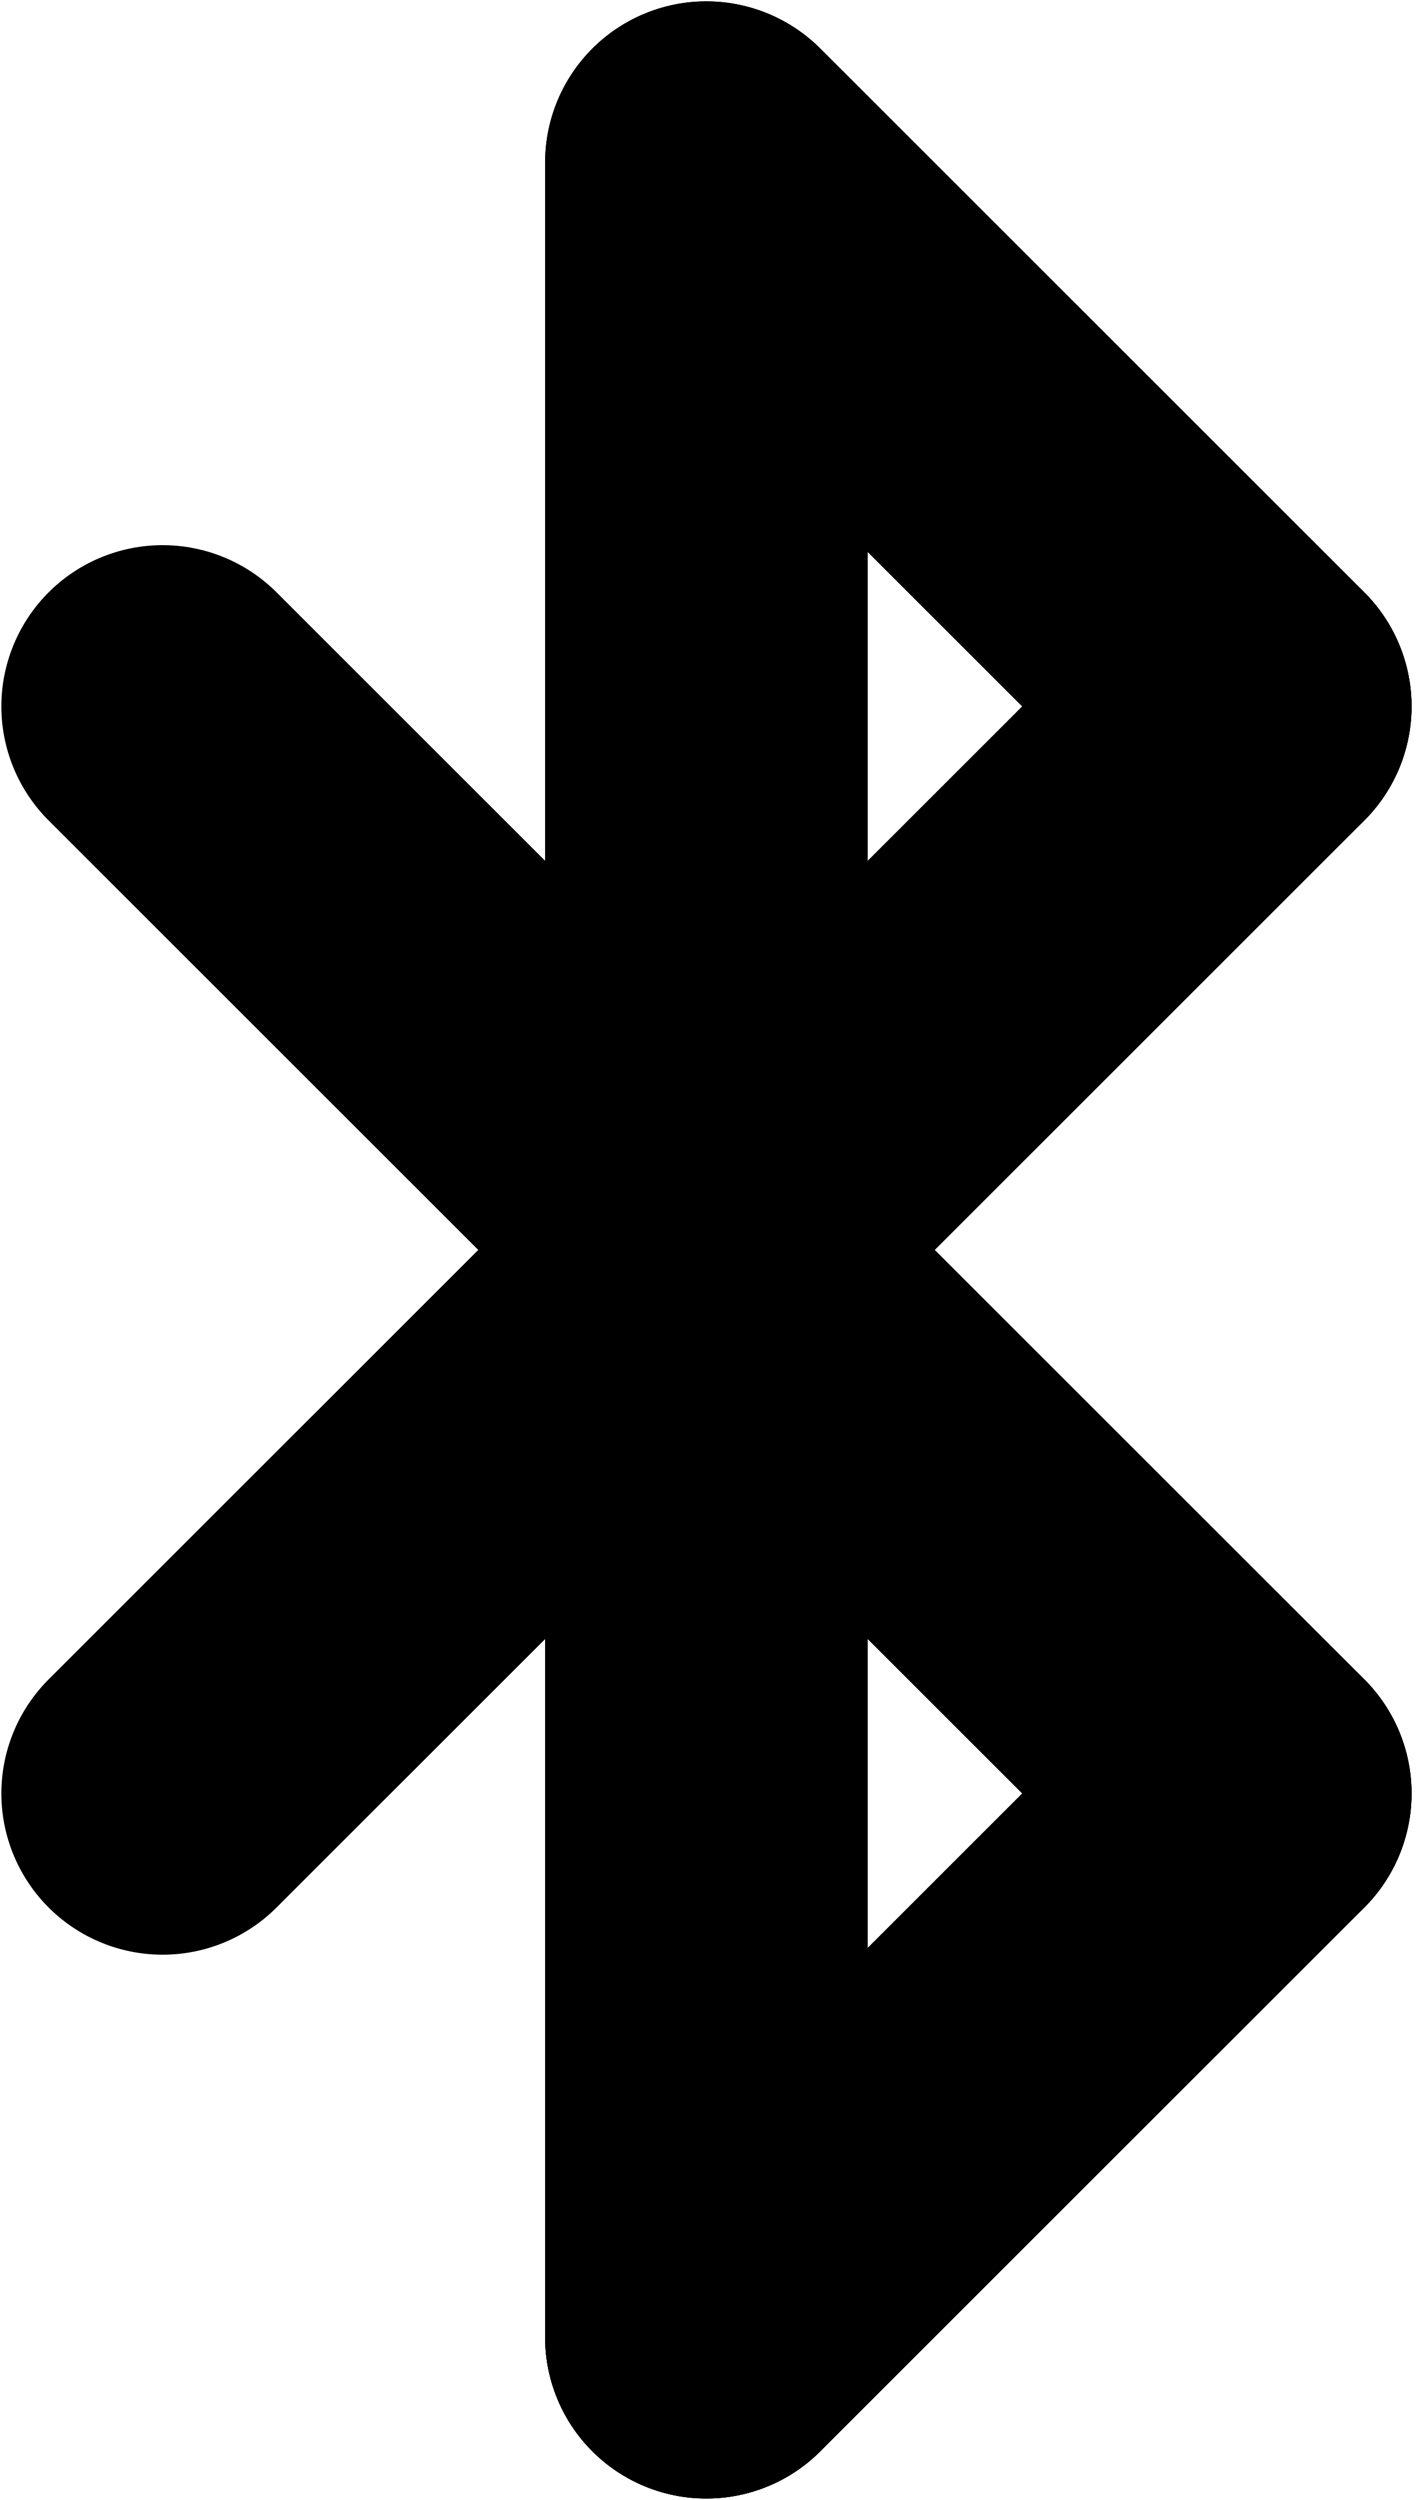 <svg width="59" height="104" viewBox="0 0 59 104" fill="none" xmlns="http://www.w3.org/2000/svg">
<path d="M52.023 74.611L29.389 97.235V52H29.4L52.023 74.611Z" stroke="black" stroke-width="13.417" stroke-miterlimit="10" stroke-linecap="round" stroke-linejoin="round"/>
<path d="M52.023 29.388L29.4 52H29.389V6.765L52.023 29.388Z" stroke="black" stroke-width="13.417" stroke-miterlimit="10" stroke-linecap="round" stroke-linejoin="round"/>
<path d="M29.389 52L6.765 74.611" stroke="black" stroke-width="13.417" stroke-miterlimit="2.613" stroke-linecap="round" stroke-linejoin="round"/>
<path d="M52.023 29.388L29.4 52" stroke="black" stroke-width="13.417" stroke-miterlimit="2.613" stroke-linecap="round" stroke-linejoin="round"/>
<path d="M52.023 74.611L29.4 52H29.389L6.765 29.388" stroke="black" stroke-width="13.417" stroke-miterlimit="2.613" stroke-linecap="round" stroke-linejoin="round"/>
<path d="M52.023 29.388L29.389 6.765V52V97.235" stroke="black" stroke-width="13.417" stroke-miterlimit="2.613" stroke-linecap="round" stroke-linejoin="round"/>
<path d="M52.023 74.611L29.389 97.235" stroke="black" stroke-width="13.417" stroke-miterlimit="2.613" stroke-linecap="round" stroke-linejoin="round"/>
</svg>
